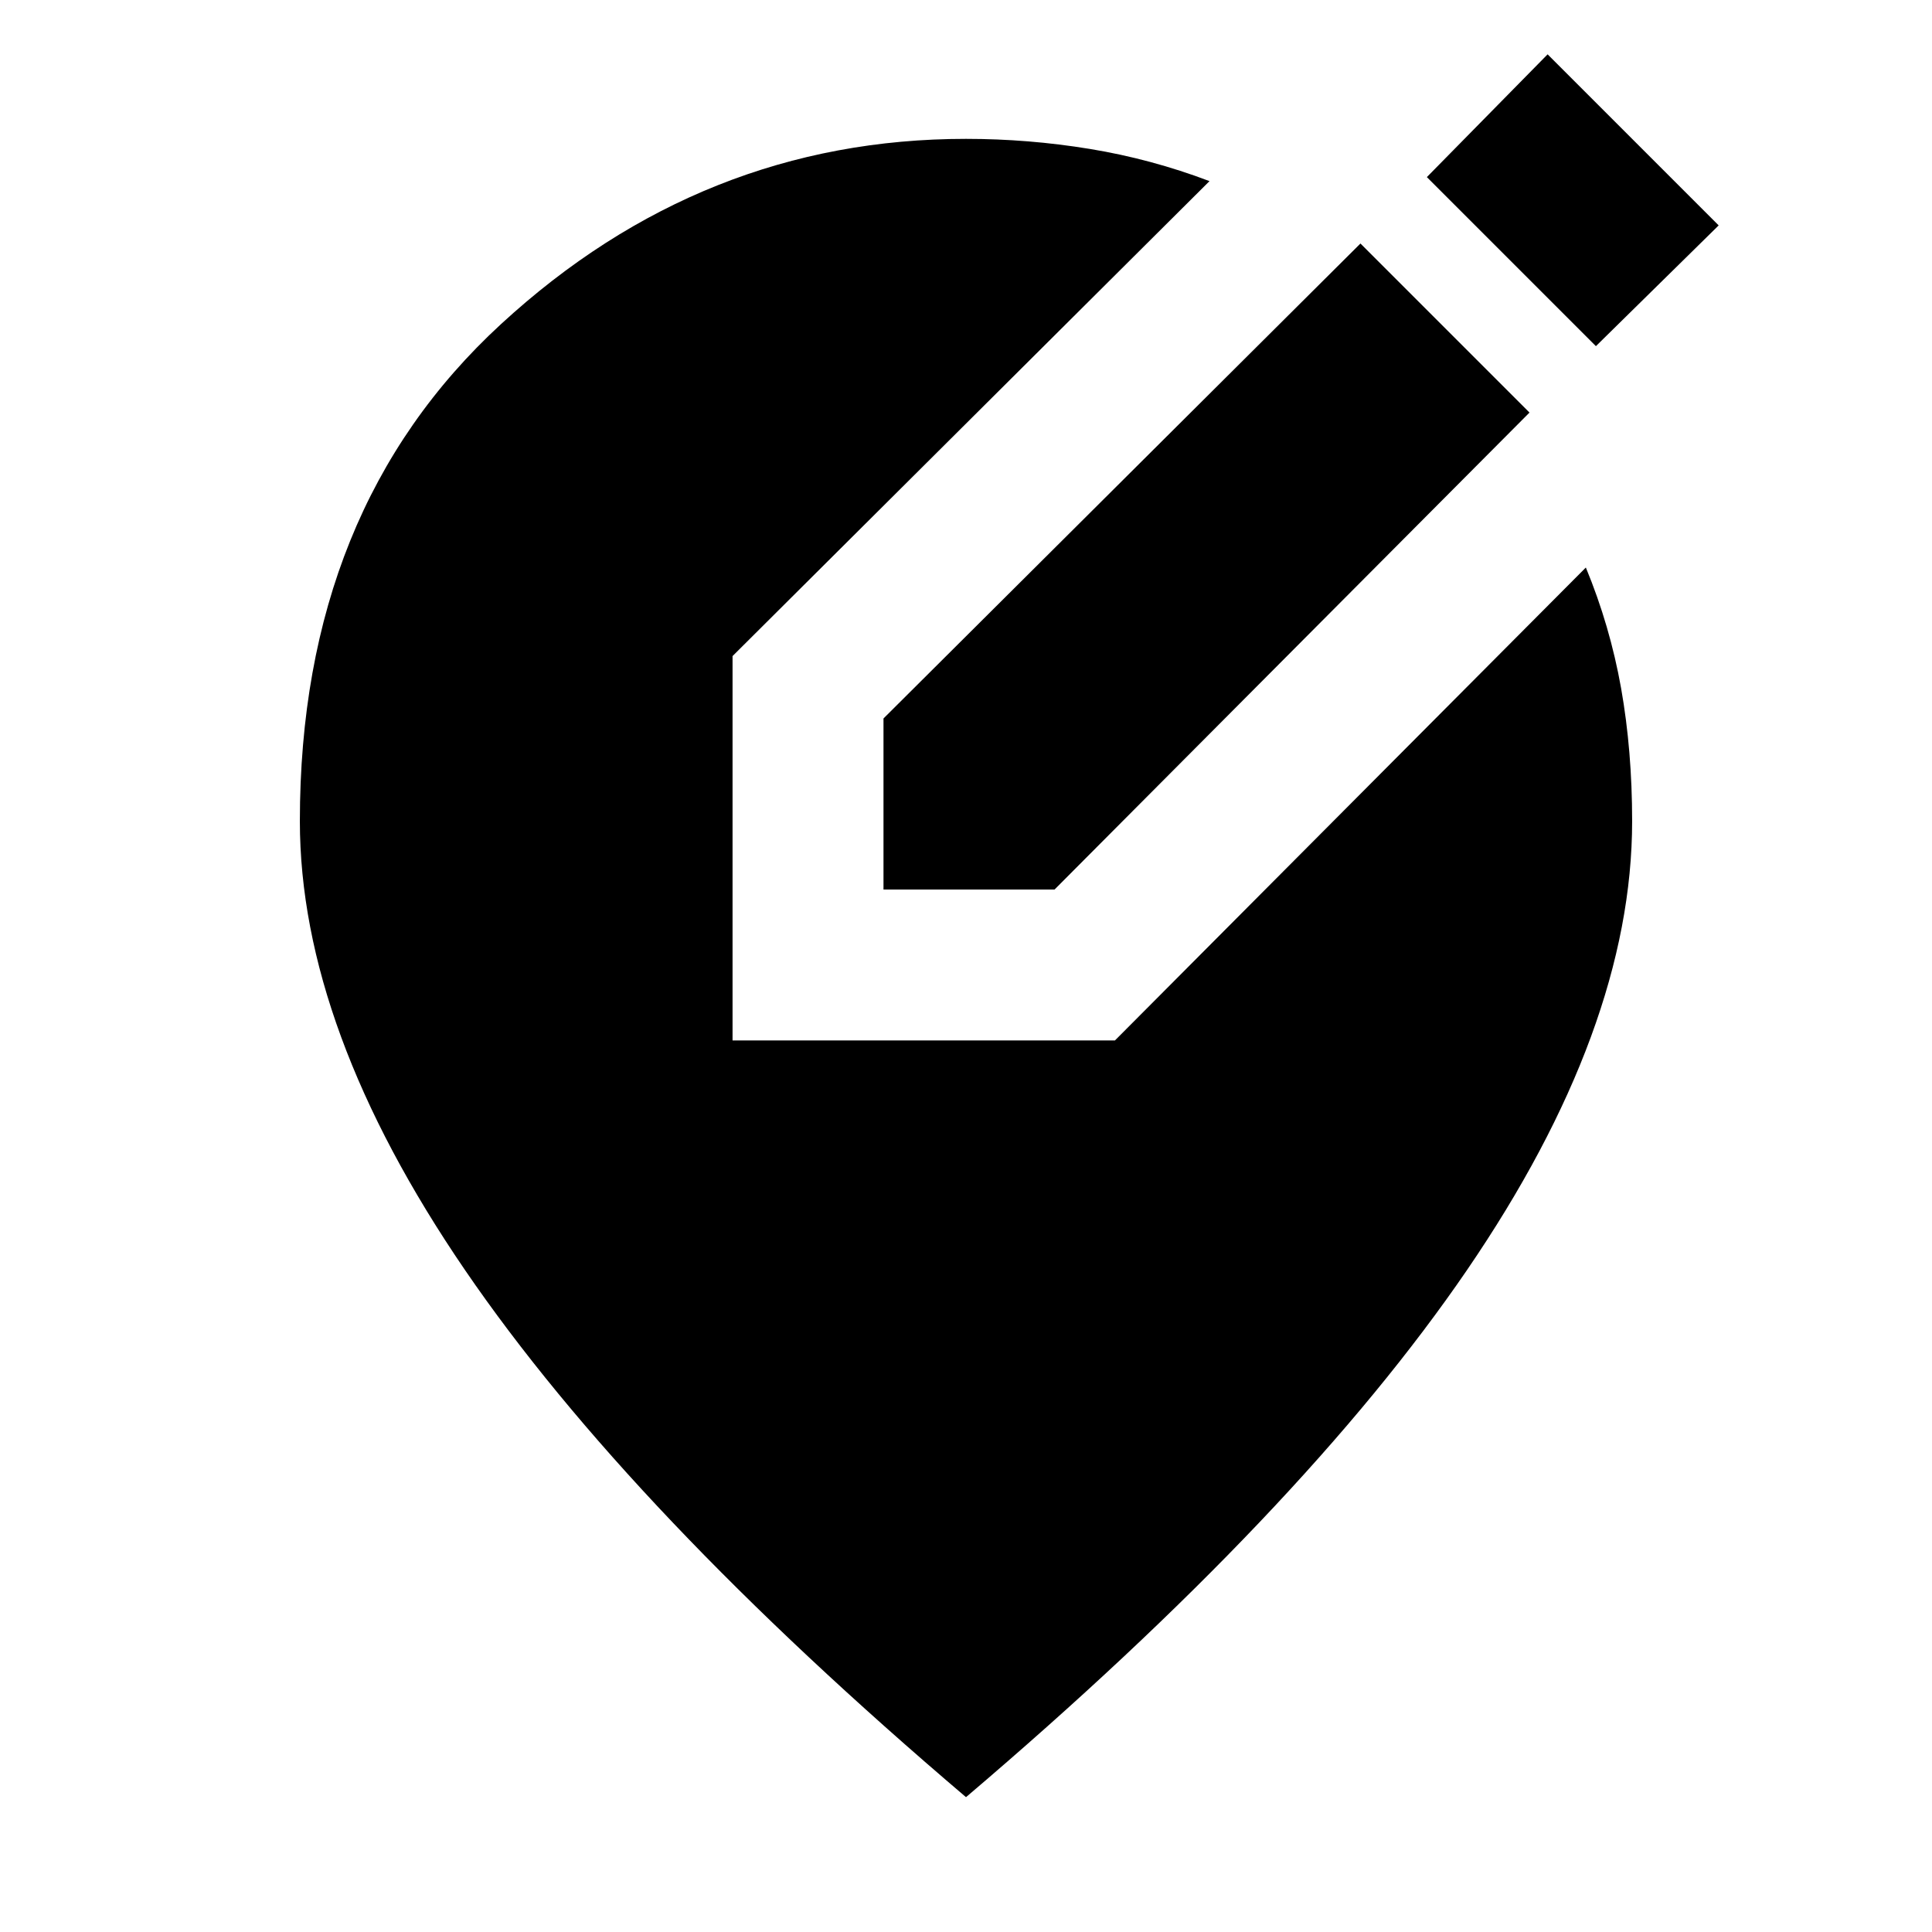 <svg xmlns="http://www.w3.org/2000/svg" height="24" width="24"><path d="M10.975 11.05V8.925l5.925-5.9 2.1 2.1-5.9 5.925Zm8.85-6.75-2.1-2.1 1.5-1.525L21.35 2.8ZM12 22.325q-4.175-3.55-6.225-6.55T3.725 10.2q0-3.875 2.5-6.175T12 1.725q.775 0 1.538.125.762.125 1.487.4L9.1 8.15v4.775h4.75L19.7 7.05q.3.725.438 1.5.137.775.137 1.65 0 2.575-2.05 5.575T12 22.325Z"/></svg>